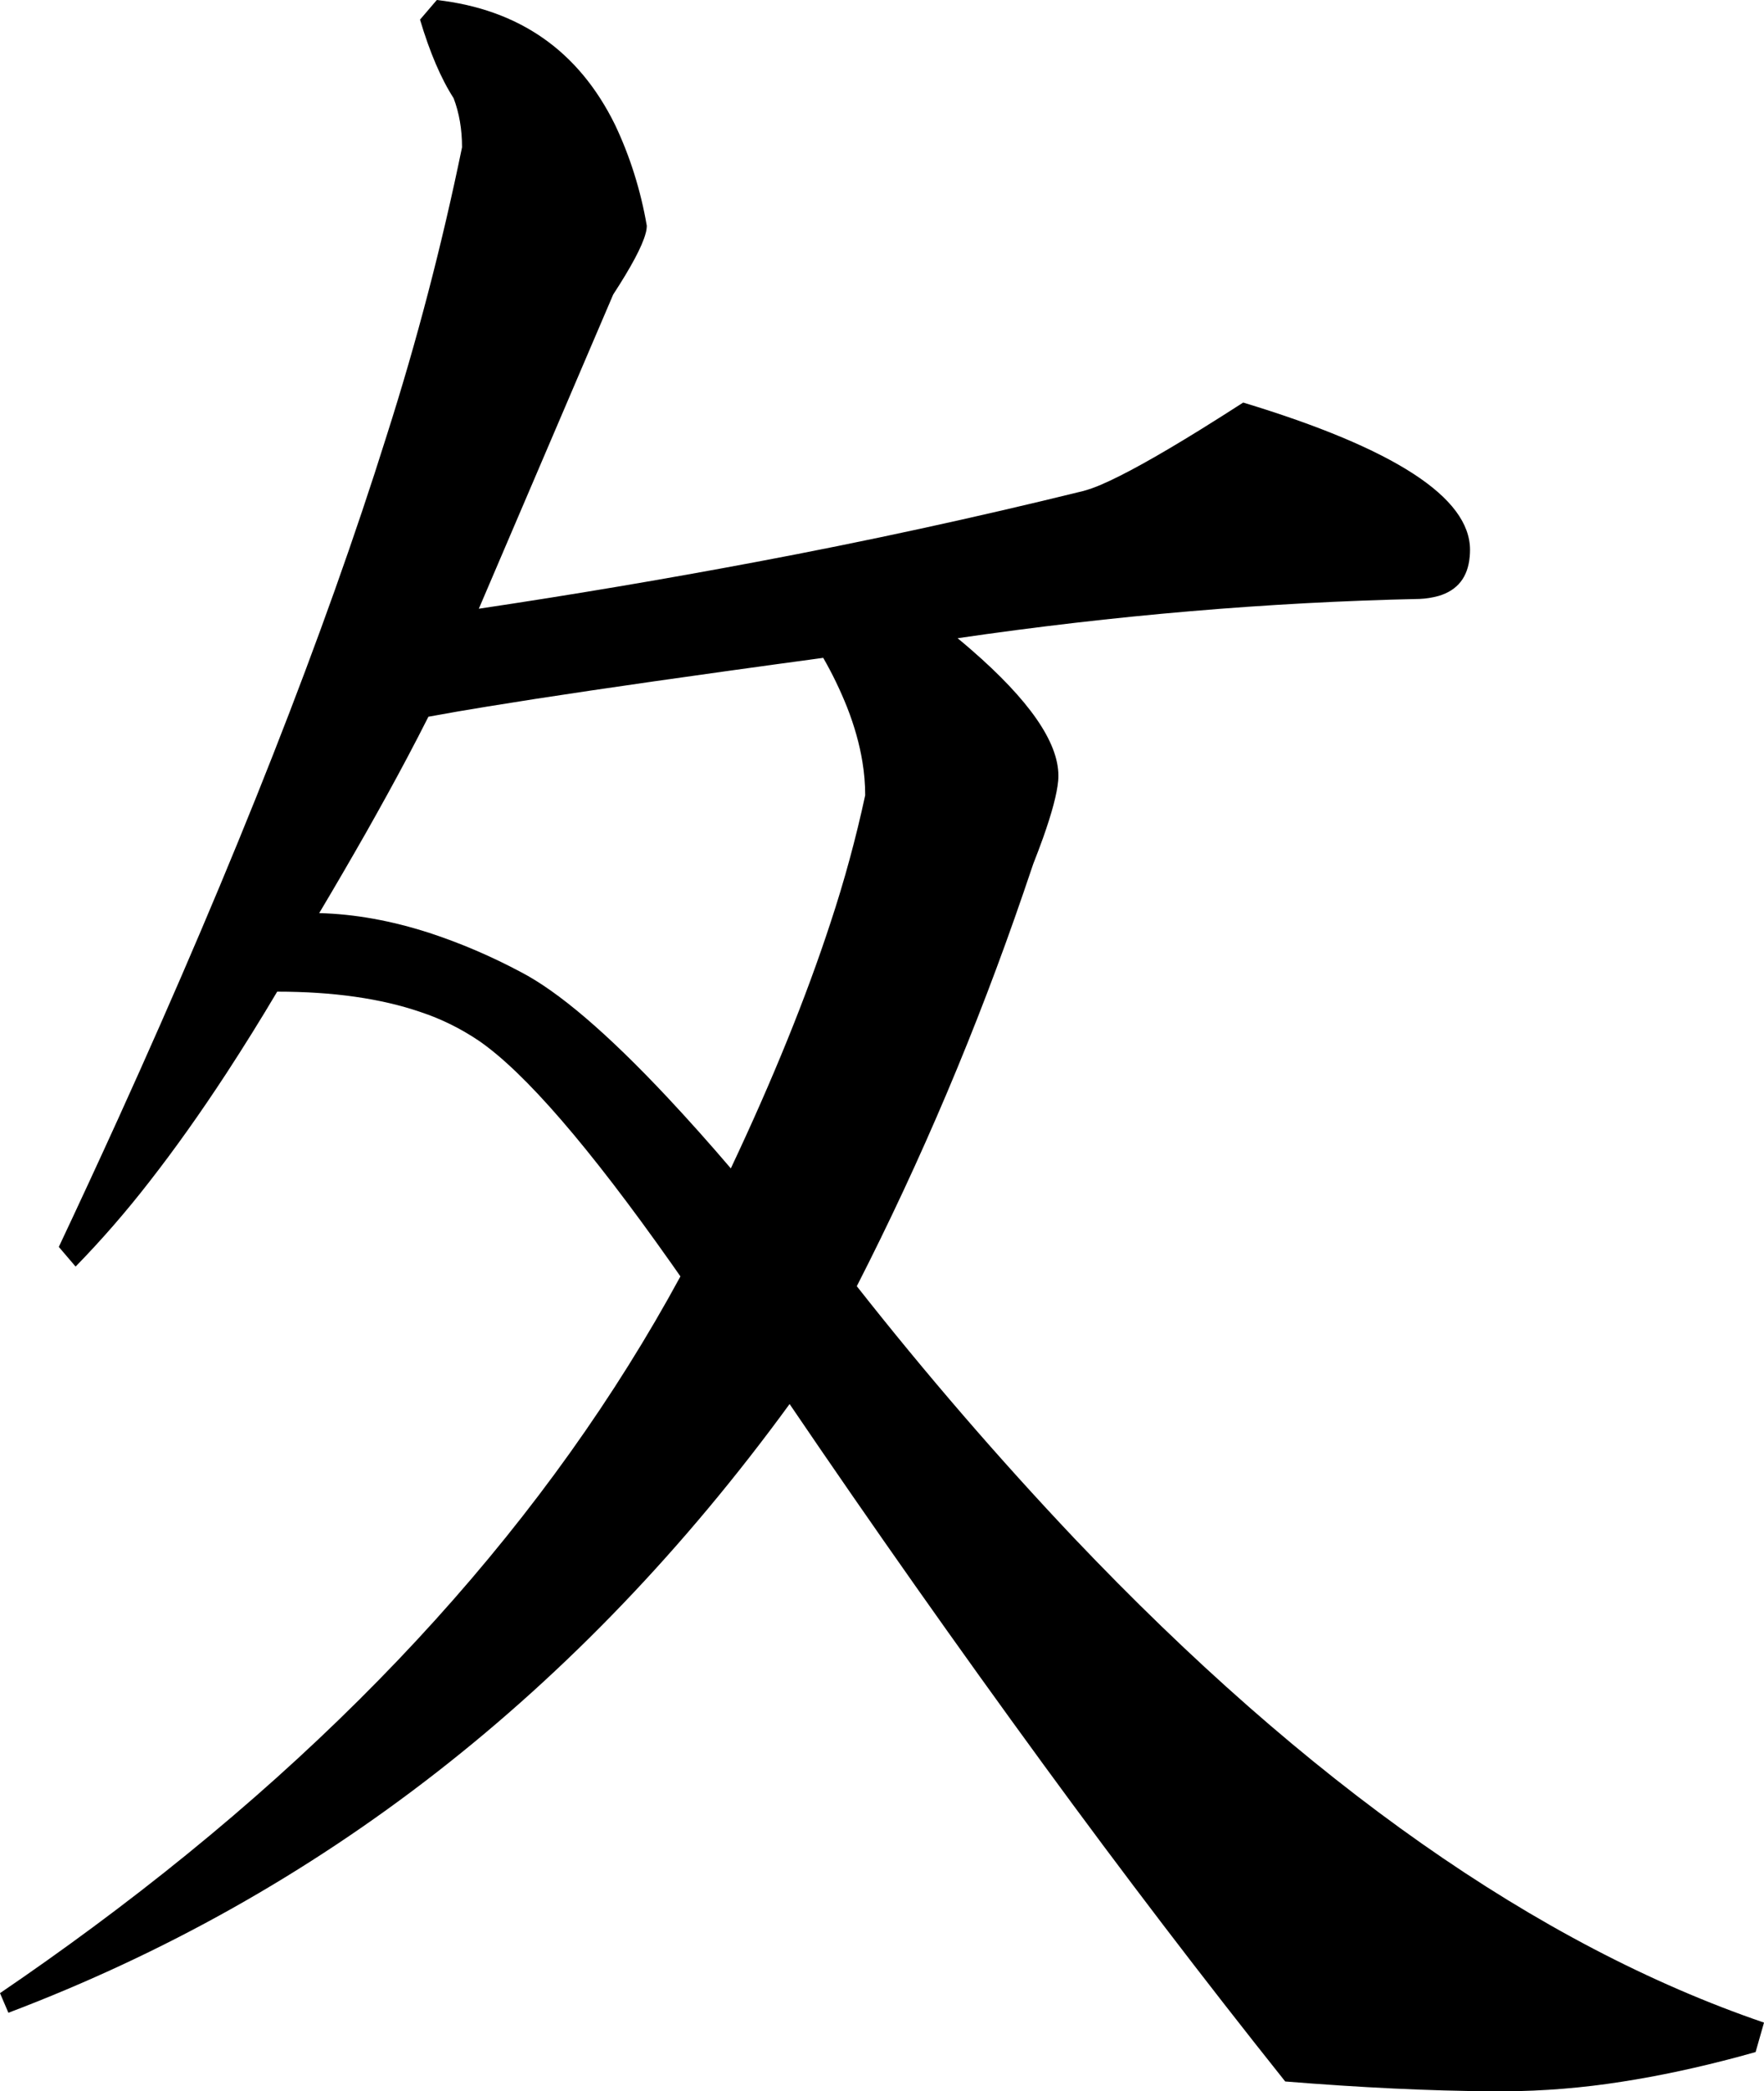 <?xml version="1.0" encoding="utf-8"?>
<svg xmlns="http://www.w3.org/2000/svg" viewBox="318.666 464.333 50.427 59.775" width="50.427px" height="59.775px">
  <path d="M 331.153 464.333 C 333.511 464.602 335.209 465.789 336.245 467.894 C 336.675 468.797 336.982 469.774 337.156 470.788 C 337.154 470.863 337.142 470.938 337.121 471.009 C 337.023 471.375 336.714 471.955 336.195 472.752 L 332.354 481.732 C 334.999 481.337 337.639 480.893 340.272 480.397 C 343.409 479.809 346.533 479.131 349.642 478.365 C 349.809 478.318 349.972 478.26 350.132 478.191 C 350.77 477.92 351.72 477.394 352.984 476.612 C 353.393 476.358 353.8 476.1 354.205 475.839 C 358.527 477.149 360.689 478.551 360.689 480.049 C 360.689 480.113 360.686 480.178 360.68 480.242 C 360.629 480.832 360.332 481.207 359.789 481.367 C 359.611 481.416 359.43 481.445 359.248 481.452 C 354.925 481.545 350.523 481.92 346.041 482.575 C 346.17 482.681 346.298 482.789 346.425 482.9 C 348.089 484.344 348.922 485.545 348.922 486.503 C 348.922 486.552 348.92 486.601 348.916 486.649 C 348.883 487.018 348.739 487.563 348.483 488.284 C 348.393 488.534 348.299 488.783 348.202 489.029 C 348.112 489.297 348.021 489.564 347.929 489.832 C 346.595 493.728 345 497.494 343.159 501.096 C 345.137 503.608 347.212 506.013 349.378 508.303 C 356.043 515.316 362.614 519.93 369.093 522.144 L 368.853 522.986 C 368.687 523.033 368.522 523.078 368.357 523.123 C 367.205 523.431 366.1 523.668 365.043 523.832 C 363.918 524.01 362.784 524.103 361.649 524.108 C 361.525 524.108 361.402 524.108 361.279 524.107 C 359.53 524.095 357.572 524.002 355.406 523.827 C 353.049 520.869 350.747 517.852 348.502 514.777 C 346.028 511.39 343.606 507.952 341.238 504.464 C 335.235 512.696 327.791 518.495 318.906 521.863 L 318.666 521.302 C 319.559 520.695 320.443 520.068 321.316 519.422 C 328.784 513.897 334.384 507.695 338.117 500.816 C 338.033 500.695 337.948 500.575 337.864 500.455 C 335.504 497.108 333.667 494.983 332.354 494.08 C 331.832 493.728 331.274 493.454 330.695 493.262 C 329.56 492.872 328.192 492.677 326.59 492.677 C 326.122 493.467 325.638 494.245 325.139 495.01 C 324.391 496.154 323.656 497.188 322.932 498.115 C 322.27 498.968 321.568 499.776 320.827 500.535 L 320.347 499.973 C 320.922 498.754 321.489 497.528 322.049 496.298 C 325.387 488.948 327.943 482.448 329.716 476.797 C 330.578 474.099 331.298 471.343 331.874 468.543 C 331.874 468.028 331.793 467.559 331.633 467.139 C 331.272 466.578 330.952 465.829 330.673 464.894 L 331.153 464.333 Z M 327.791 490.432 C 328.804 490.458 329.855 490.647 330.944 490.999 C 331.837 491.292 332.71 491.666 333.554 492.116 C 334.635 492.677 336.03 493.87 337.741 495.694 C 338.36 496.355 338.966 497.035 339.558 497.729 C 340.758 495.185 341.709 492.843 342.409 490.702 C 342.802 489.514 343.133 488.299 343.399 487.064 C 343.399 486.744 343.372 486.425 343.32 486.111 C 343.238 485.605 343.092 485.085 342.882 484.549 C 342.686 484.058 342.458 483.585 342.199 483.136 C 341.264 483.262 340.33 483.391 339.396 483.521 C 336.529 483.92 334.266 484.255 332.61 484.526 C 332.043 484.617 331.478 484.715 330.913 484.819 C 330.715 485.21 330.515 485.598 330.31 485.984 C 329.954 486.656 329.56 487.371 329.131 488.13 C 328.691 488.903 328.245 489.67 327.791 490.432 Z" id="path-56" vector-effect="non-scaling-stroke" style="" transform="matrix(1, 0, 0, 1, 0, -5.684341886080802e-14)"/>
</svg>